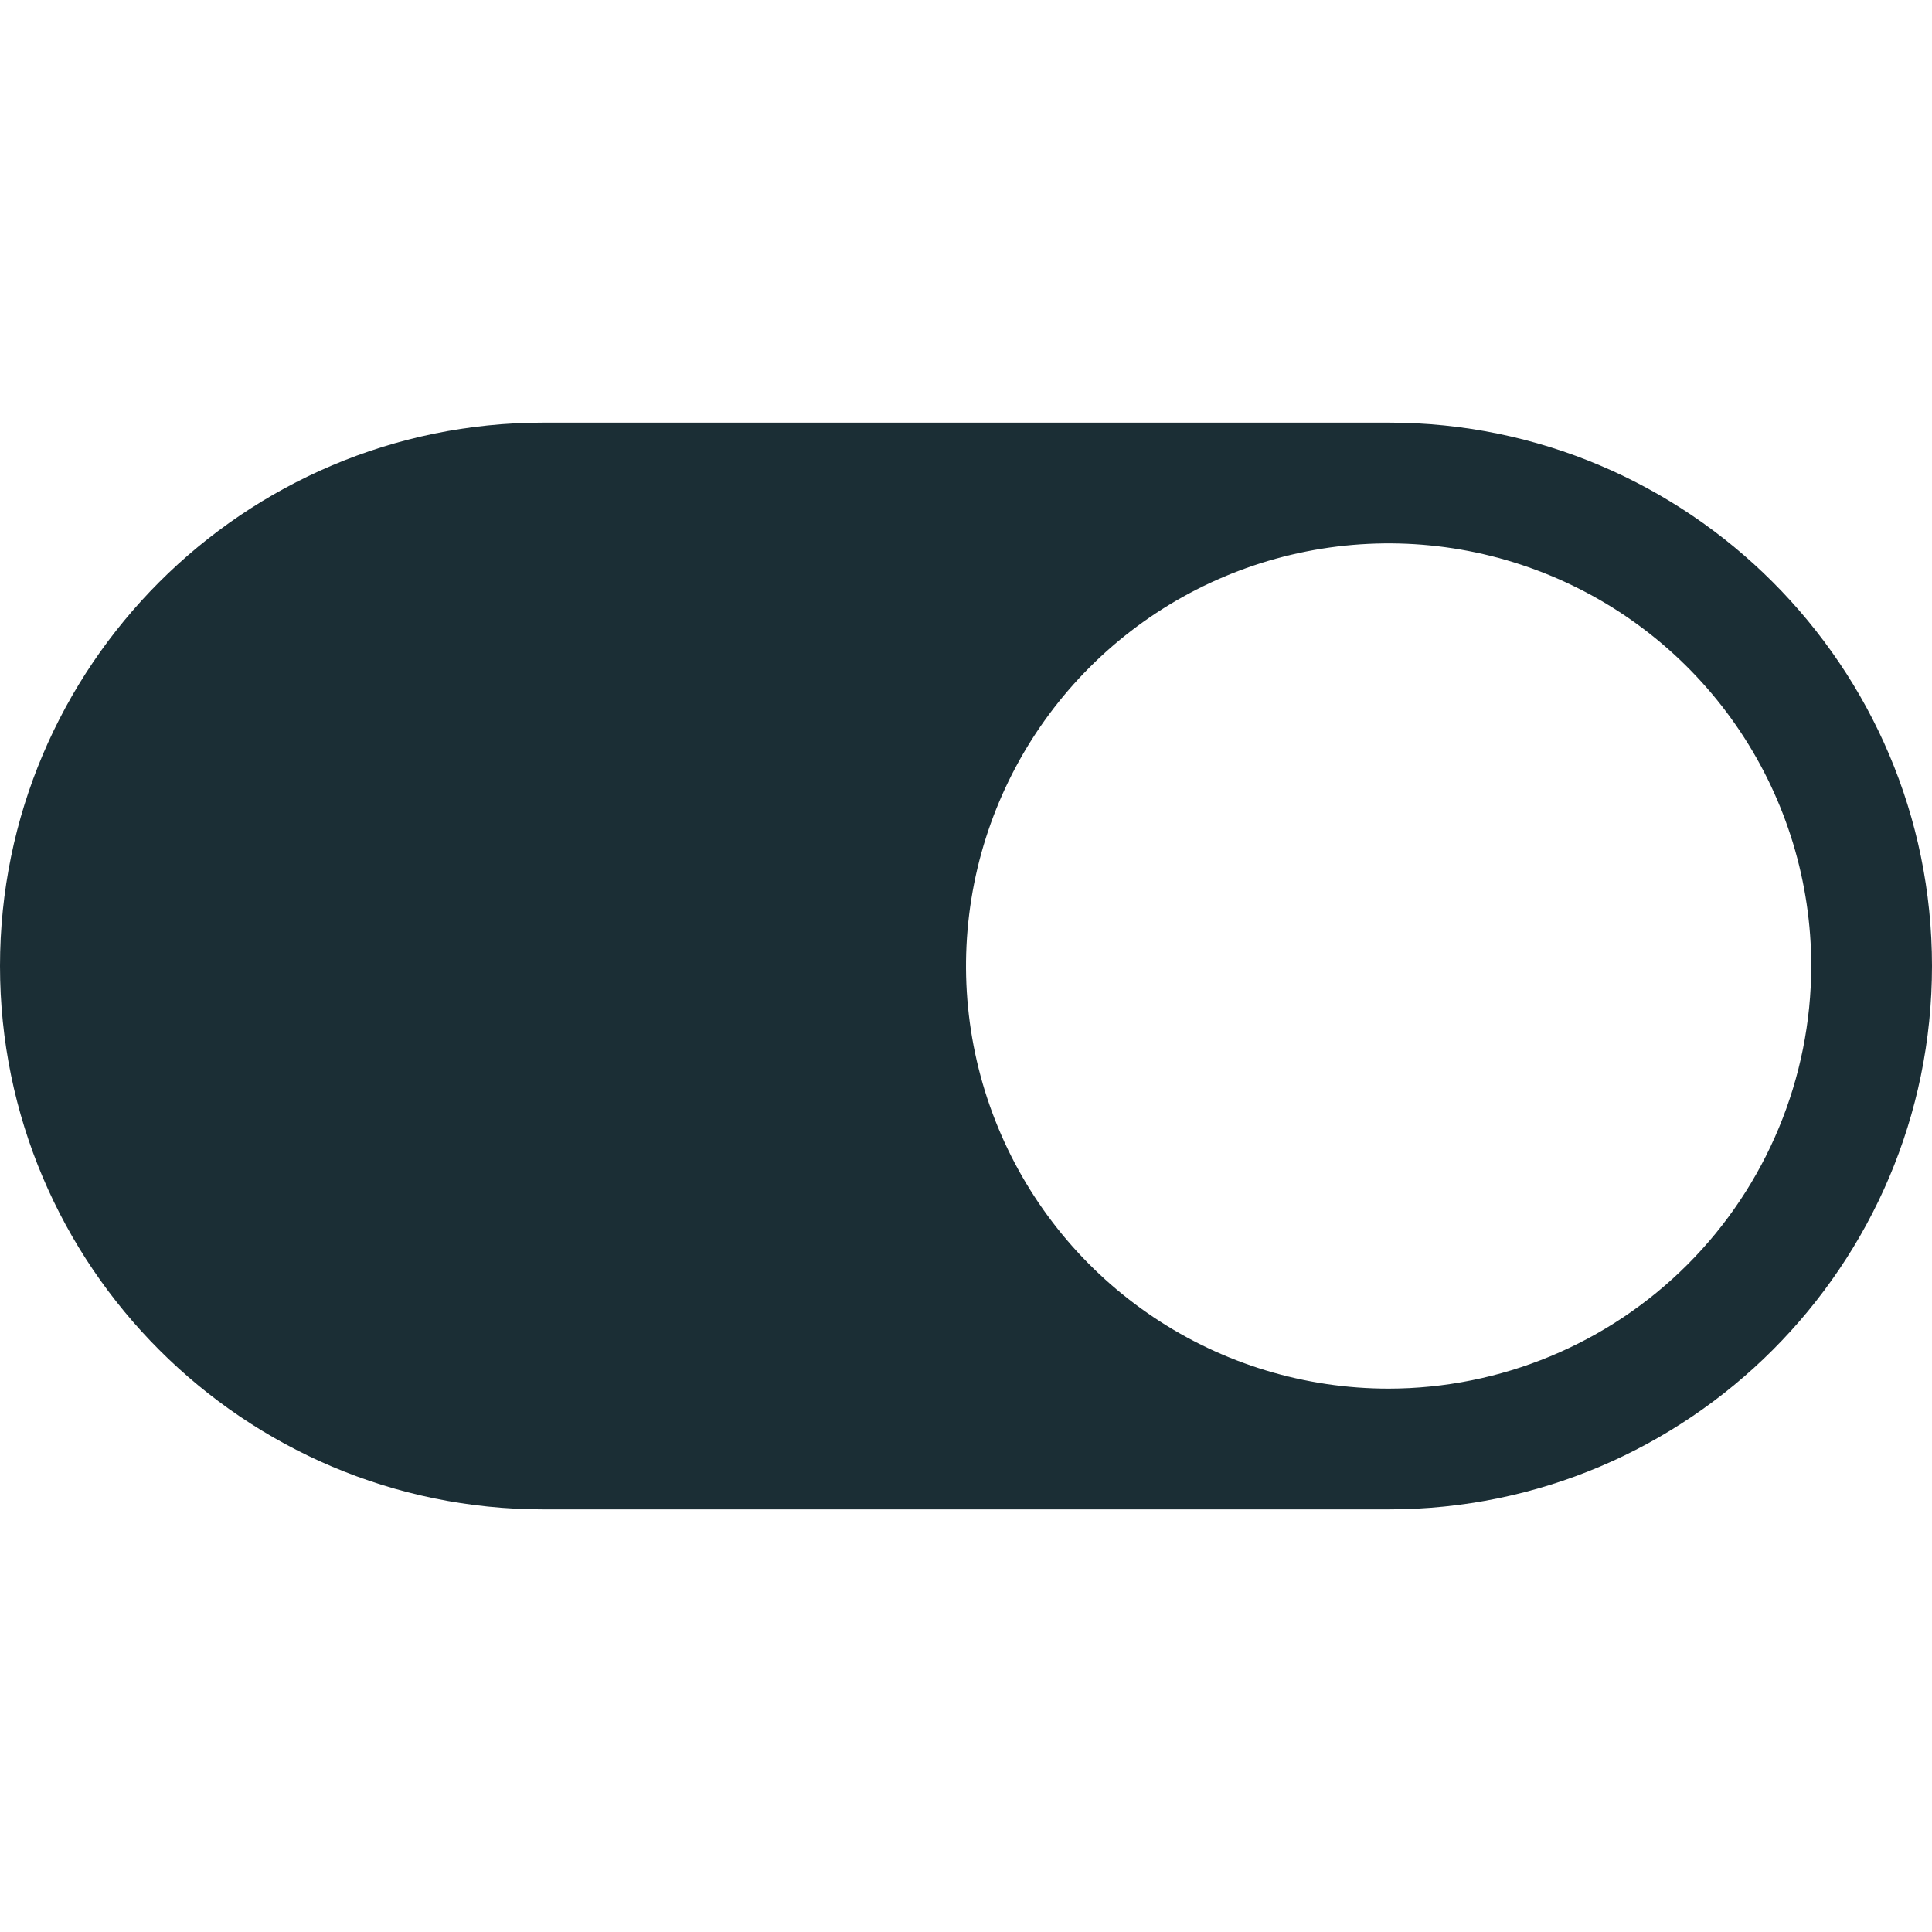 <svg width="44" height="44" viewBox="0 0 44 44" fill="none" xmlns="http://www.w3.org/2000/svg">
<path d="M31.625 9.625H12.375C5.552 9.625 0 15.177 0 22C0 28.823 5.552 34.375 12.375 34.375H31.625C38.448 34.375 44 28.823 44 22C44 15.177 38.448 9.625 31.625 9.625ZM31.625 31.625C29.721 31.625 27.86 31.061 26.278 30.003C24.695 28.945 23.461 27.442 22.733 25.683C22.004 23.925 21.814 21.989 22.185 20.122C22.556 18.255 23.473 16.54 24.819 15.194C26.165 13.848 27.88 12.931 29.747 12.56C31.614 12.189 33.55 12.379 35.308 13.108C37.067 13.836 38.57 15.07 39.628 16.653C40.685 18.235 41.25 20.096 41.25 22C41.247 24.552 40.232 26.998 38.428 28.803C36.623 30.607 34.177 31.622 31.625 31.625Z" fill="#1B2E35"/>
</svg>
